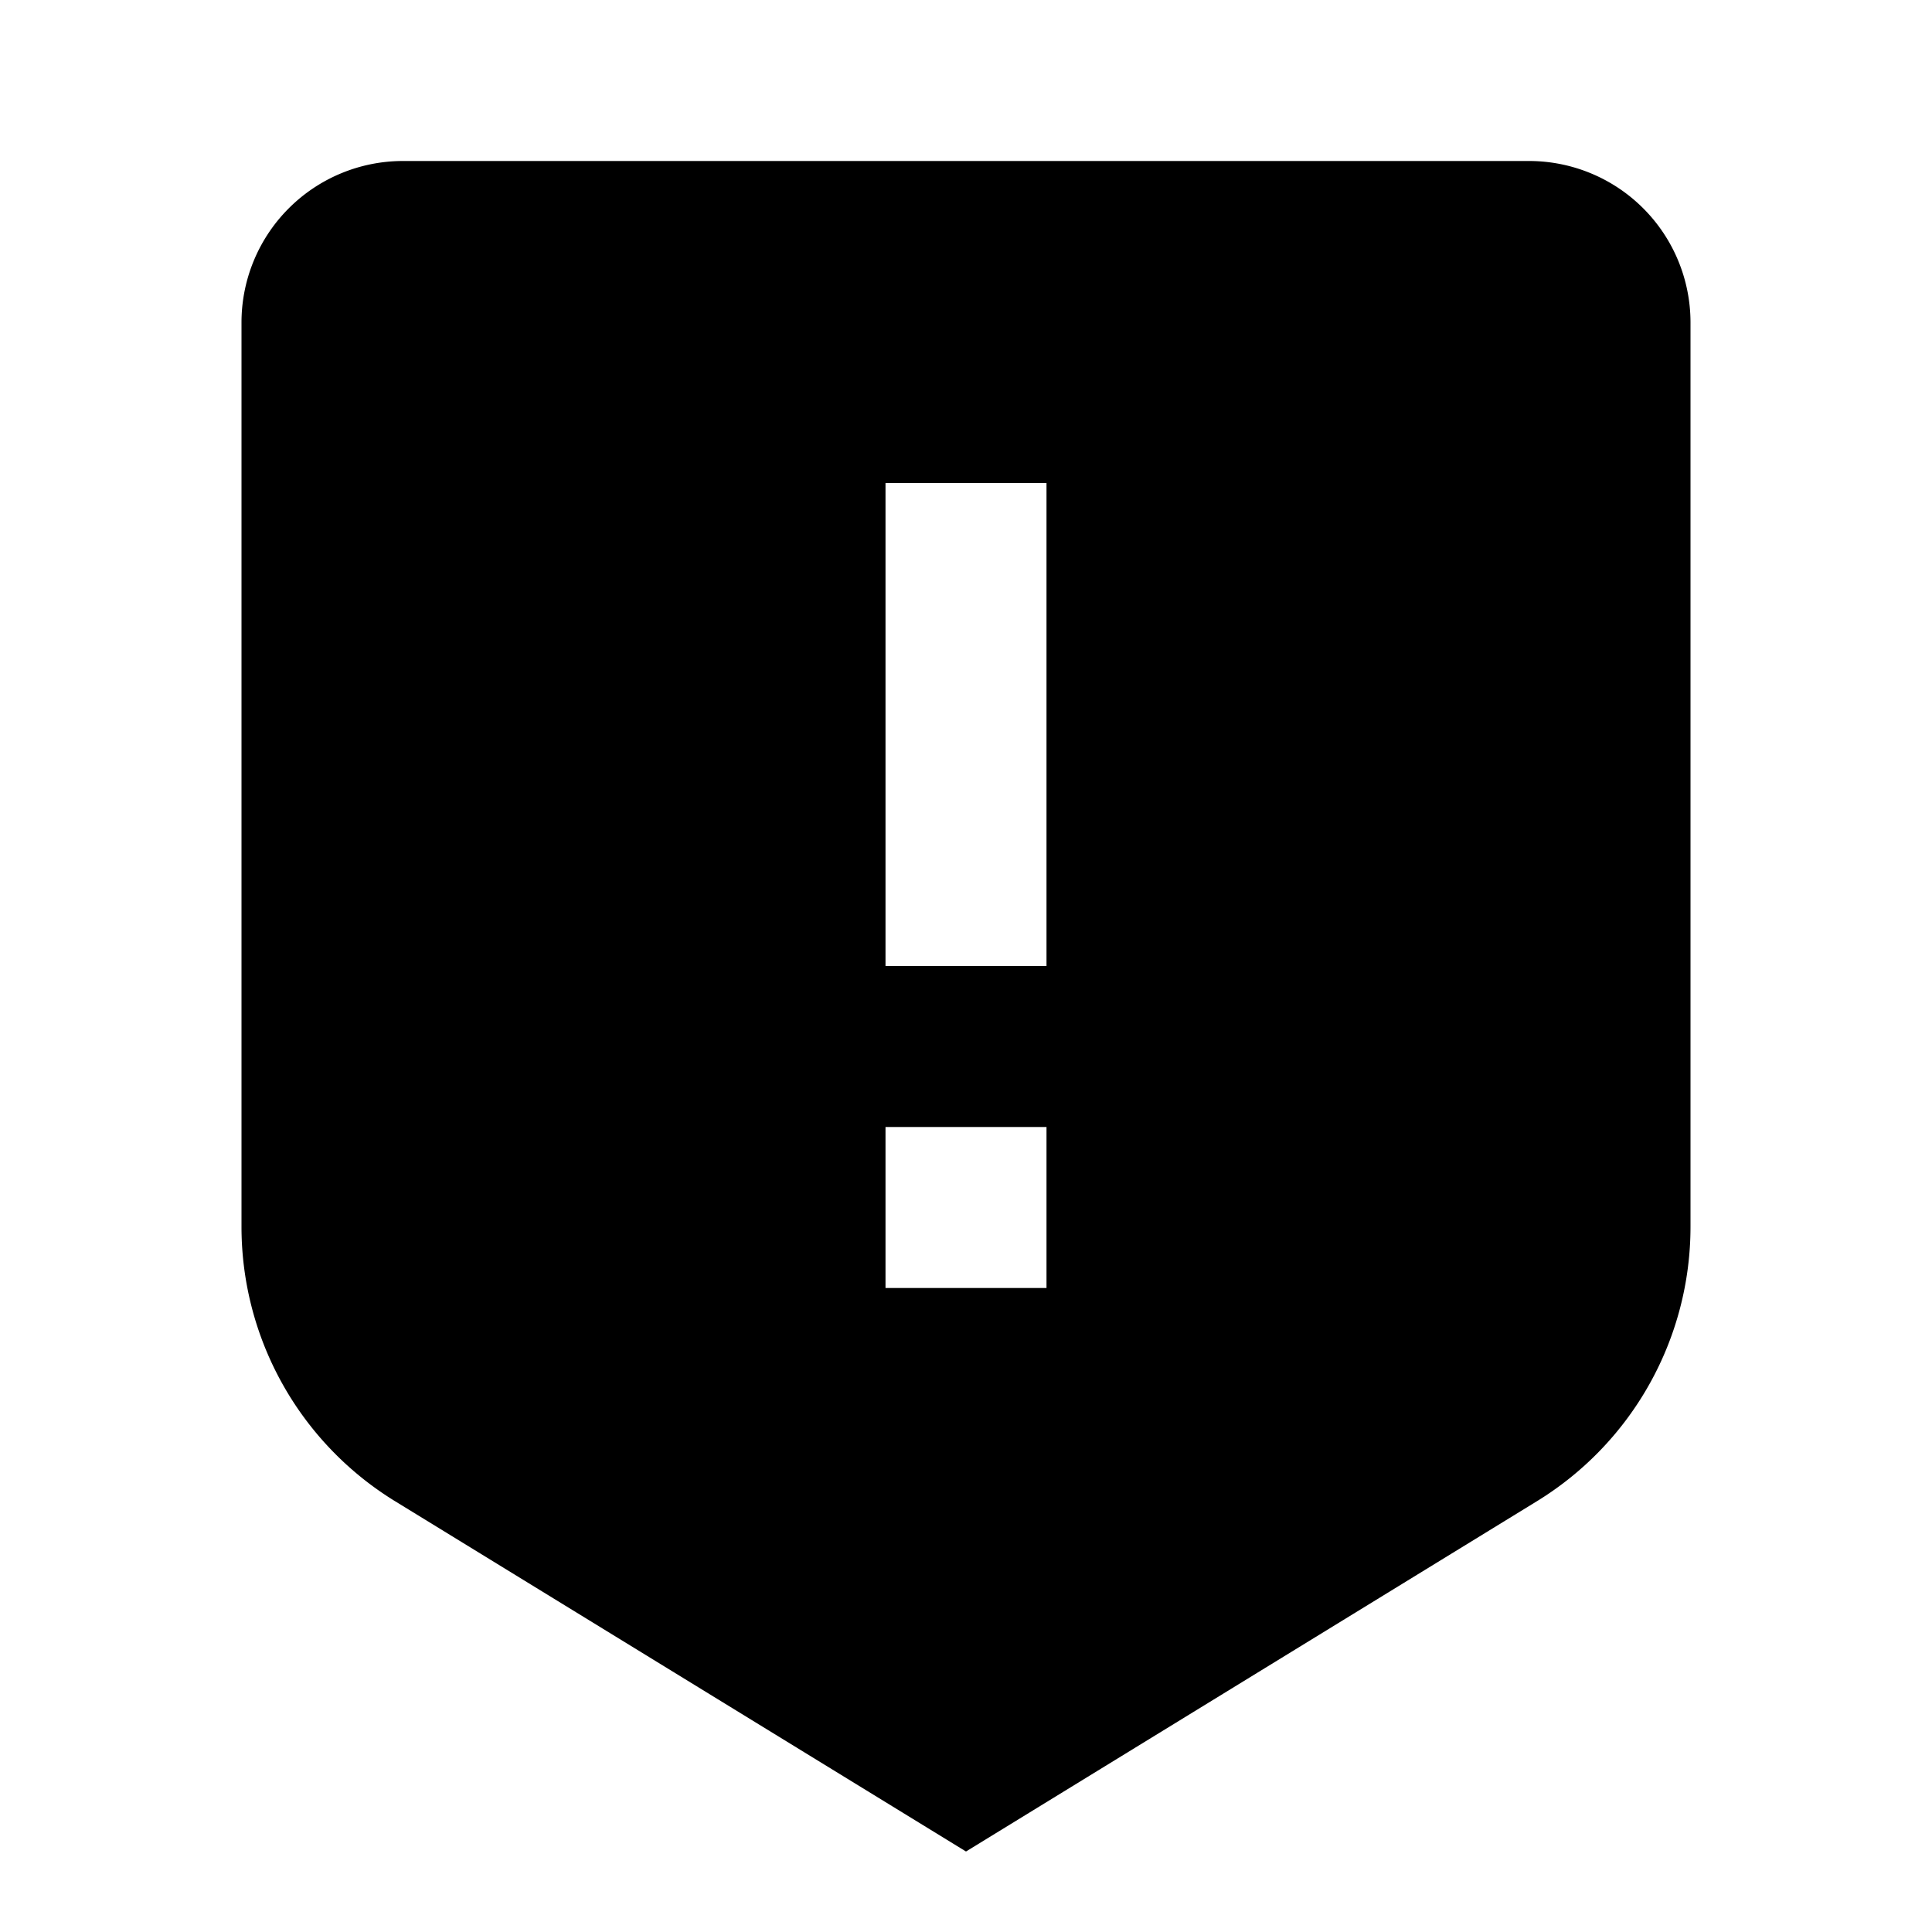 <svg id="secure_alert" xmlns="http://www.w3.org/2000/svg" width="24" height="24" viewBox="0 0 24 24">
  <path d="M2178,827v24h24V827Zm13,6v6h-2v-6Zm-2,8h2v2h-2Z" transform="translate(-2178 -827)" fill="none"/>
  <path d="M2197,829h-14a2.006,2.006,0,0,0-2,2v11.24a4,4,0,0,0,1.91,3.41L2190,850l7.09-4.35a4,4,0,0,0,1.91-3.41V831A2.006,2.006,0,0,0,2197,829Zm-6,14h-2v-2h2Zm0-4h-2v-6h2Z" transform="translate(-2178 -827)"/>
</svg>
